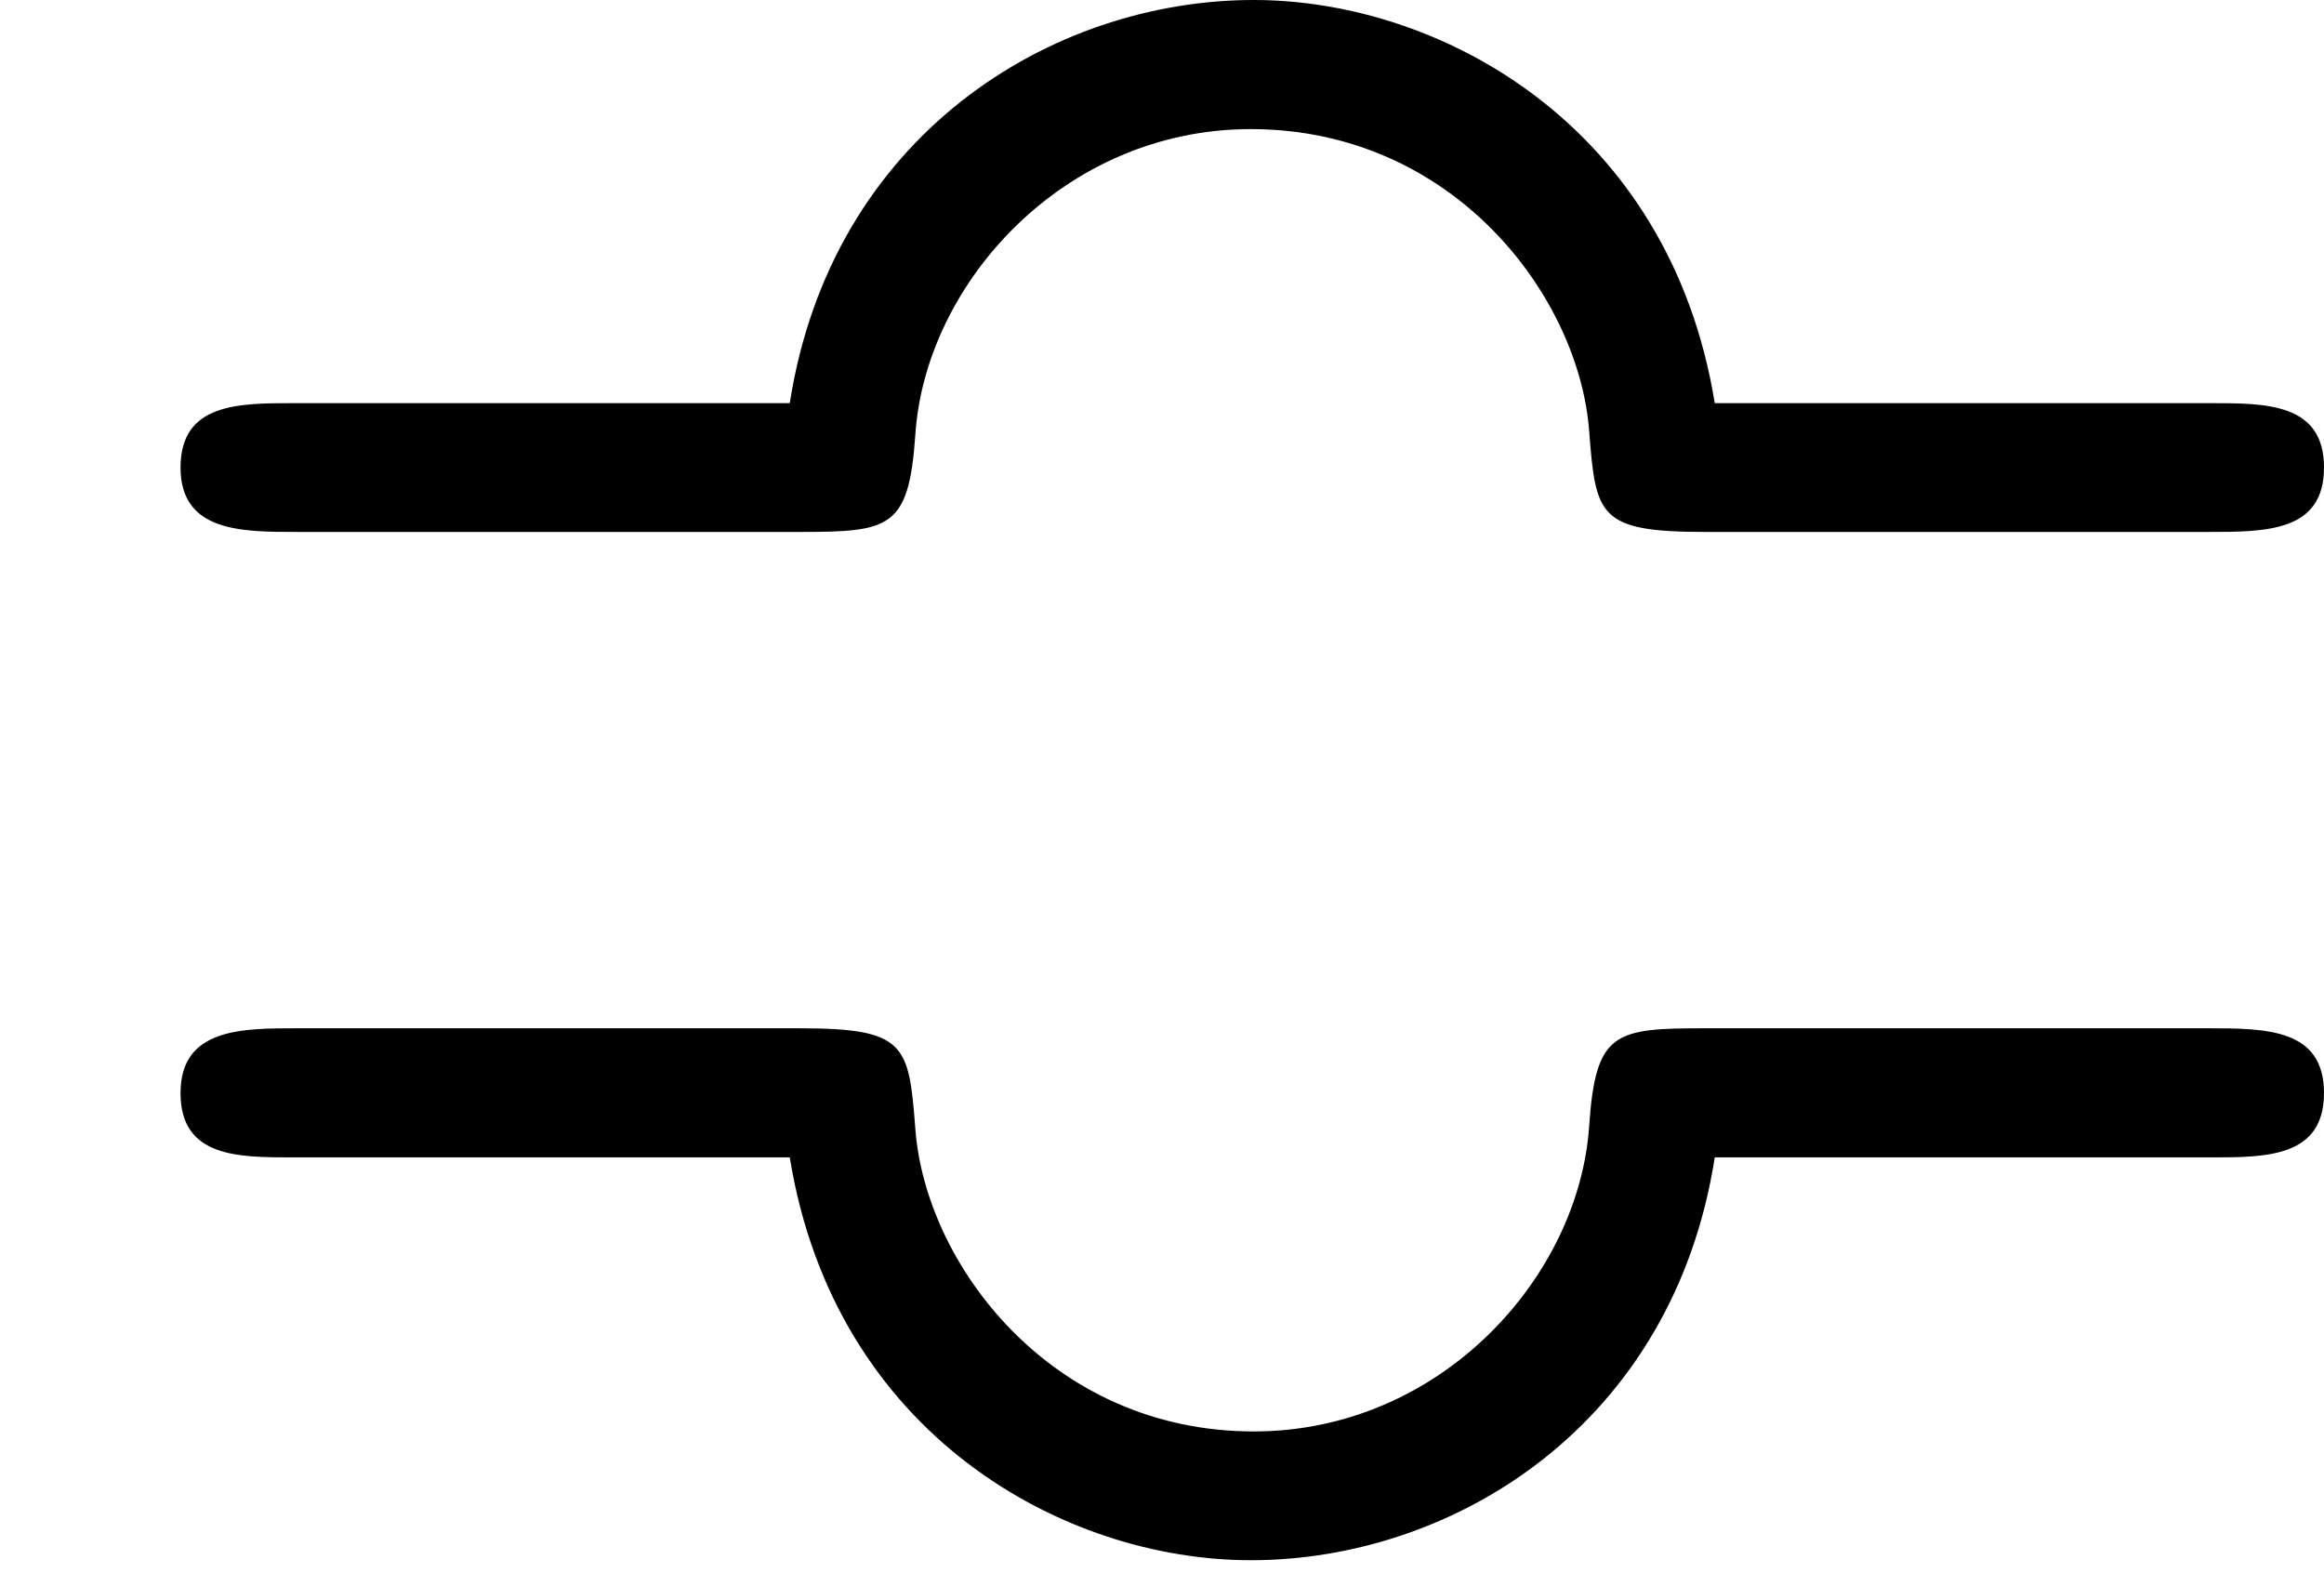 <?xml version='1.0' encoding='UTF-8'?>
<!-- This file was generated by dvisvgm 2.9.1 -->
<svg version='1.1' xmlns='http://www.w3.org/2000/svg' xmlns:xlink='http://www.w3.org/1999/xlink' viewBox='76.712 57.863 7.183 4.902'>
<defs>
<path id='g0-109' d='M5.3-3.656C5.161-4.513 4.453-4.902 3.875-4.902C3.248-4.902 2.57-4.483 2.441-3.656H.907C.737-3.656 .558-3.656 .558-3.457S.747-3.258 .917-3.258H2.471C2.75-3.258 2.809-3.268 2.829-3.557C2.859-4.025 3.288-4.503 3.866-4.503C4.493-4.503 4.882-3.985 4.912-3.567C4.932-3.308 4.941-3.258 5.27-3.258H6.824C7.004-3.258 7.183-3.258 7.183-3.457S7.004-3.656 6.834-3.656H5.3ZM5.27-1.724C4.991-1.724 4.932-1.714 4.912-1.425C4.882-.956 4.453-.478 3.875-.478C3.248-.478 2.859-.996 2.829-1.415C2.809-1.674 2.8-1.724 2.471-1.724H.917C.747-1.724 .558-1.724 .558-1.524S.737-1.325 .907-1.325H2.441C2.58-.468 3.288-.08 3.866-.08C4.493-.08 5.171-.498 5.3-1.325H6.834C7.004-1.325 7.183-1.325 7.183-1.524S7.004-1.724 6.824-1.724H5.27Z'/>
</defs>
<g id="Guides">
  <g id="H-reference" style="fill:#27AAE1;stroke:none;" transform="matrix(1 0 0 1 339 696)">
   <path d="M 54.932 0 L 57.666 0 L 30.566 -70.459 L 28.076 -70.459 L 0.977 0 L 3.662 0 L 12.94 -24.463 L 45.703 -24.463 Z M 29.199 -67.09 L 29.443 -67.09 L 44.824 -26.709 L 13.818 -26.709 Z"/>
  </g>
  <line id="Baseline-S" style="fill:none;stroke:#27AAE1;opacity:1;stroke-width:0.577;" x1="263" x2="3036" y1="696" y2="696"/>
  <line id="Capline-S" style="fill:none;stroke:#27AAE1;opacity:1;stroke-width:0.577;" x1="263" x2="3036" y1="625.541" y2="625.541"/>
  <g id="H-reference" style="fill:#27AAE1;stroke:none;" transform="matrix(1 0 0 1 339 1126)">
   <path d="M 54.932 0 L 57.666 0 L 30.566 -70.459 L 28.076 -70.459 L 0.977 0 L 3.662 0 L 12.94 -24.463 L 45.703 -24.463 Z M 29.199 -67.09 L 29.443 -67.09 L 44.824 -26.709 L 13.818 -26.709 Z"/>
  </g>
  <line id="Baseline-M" style="fill:none;stroke:#27AAE1;opacity:1;stroke-width:0.577;" x1="263" x2="3036" y1="1126" y2="1126"/>
  <line id="Capline-M" style="fill:none;stroke:#27AAE1;opacity:1;stroke-width:0.577;" x1="263" x2="3036" y1="1055.54" y2="1055.54"/>
  <g id="H-reference" style="fill:#27AAE1;stroke:none;" transform="matrix(1 0 0 1 339 1556)">
   <path d="M 54.932 0 L 57.666 0 L 30.566 -70.459 L 28.076 -70.459 L 0.977 0 L 3.662 0 L 12.94 -24.463 L 45.703 -24.463 Z M 29.199 -67.09 L 29.443 -67.09 L 44.824 -26.709 L 13.818 -26.709 Z"/>
  </g>
  <line id="Baseline-L" style="fill:none;stroke:#27AAE1;opacity:1;stroke-width:0.577;" x1="263" x2="3036" y1="1556" y2="1556"/>
  <line id="Capline-L" style="fill:none;stroke:#27AAE1;opacity:1;stroke-width:0.577;" x1="263" x2="3036" y1="1485.54" y2="1485.54"/>
  <rect height="119.336" id="left-margin" style="fill:#00AEEF;stroke:none;opacity:0.4;" width="12.451" x="1394.06" y="1030.79"/>
  <rect height="119.336" id="right-margin" style="fill:#00AEEF;stroke:none;opacity:0.4;" width="12.451" x="1493.18" y="1030.79"/>
</g>
<g id='Regular-M'>
<use x='76.712' y='62.765' xlink:href='#g0-109'/>
</g>
</svg>